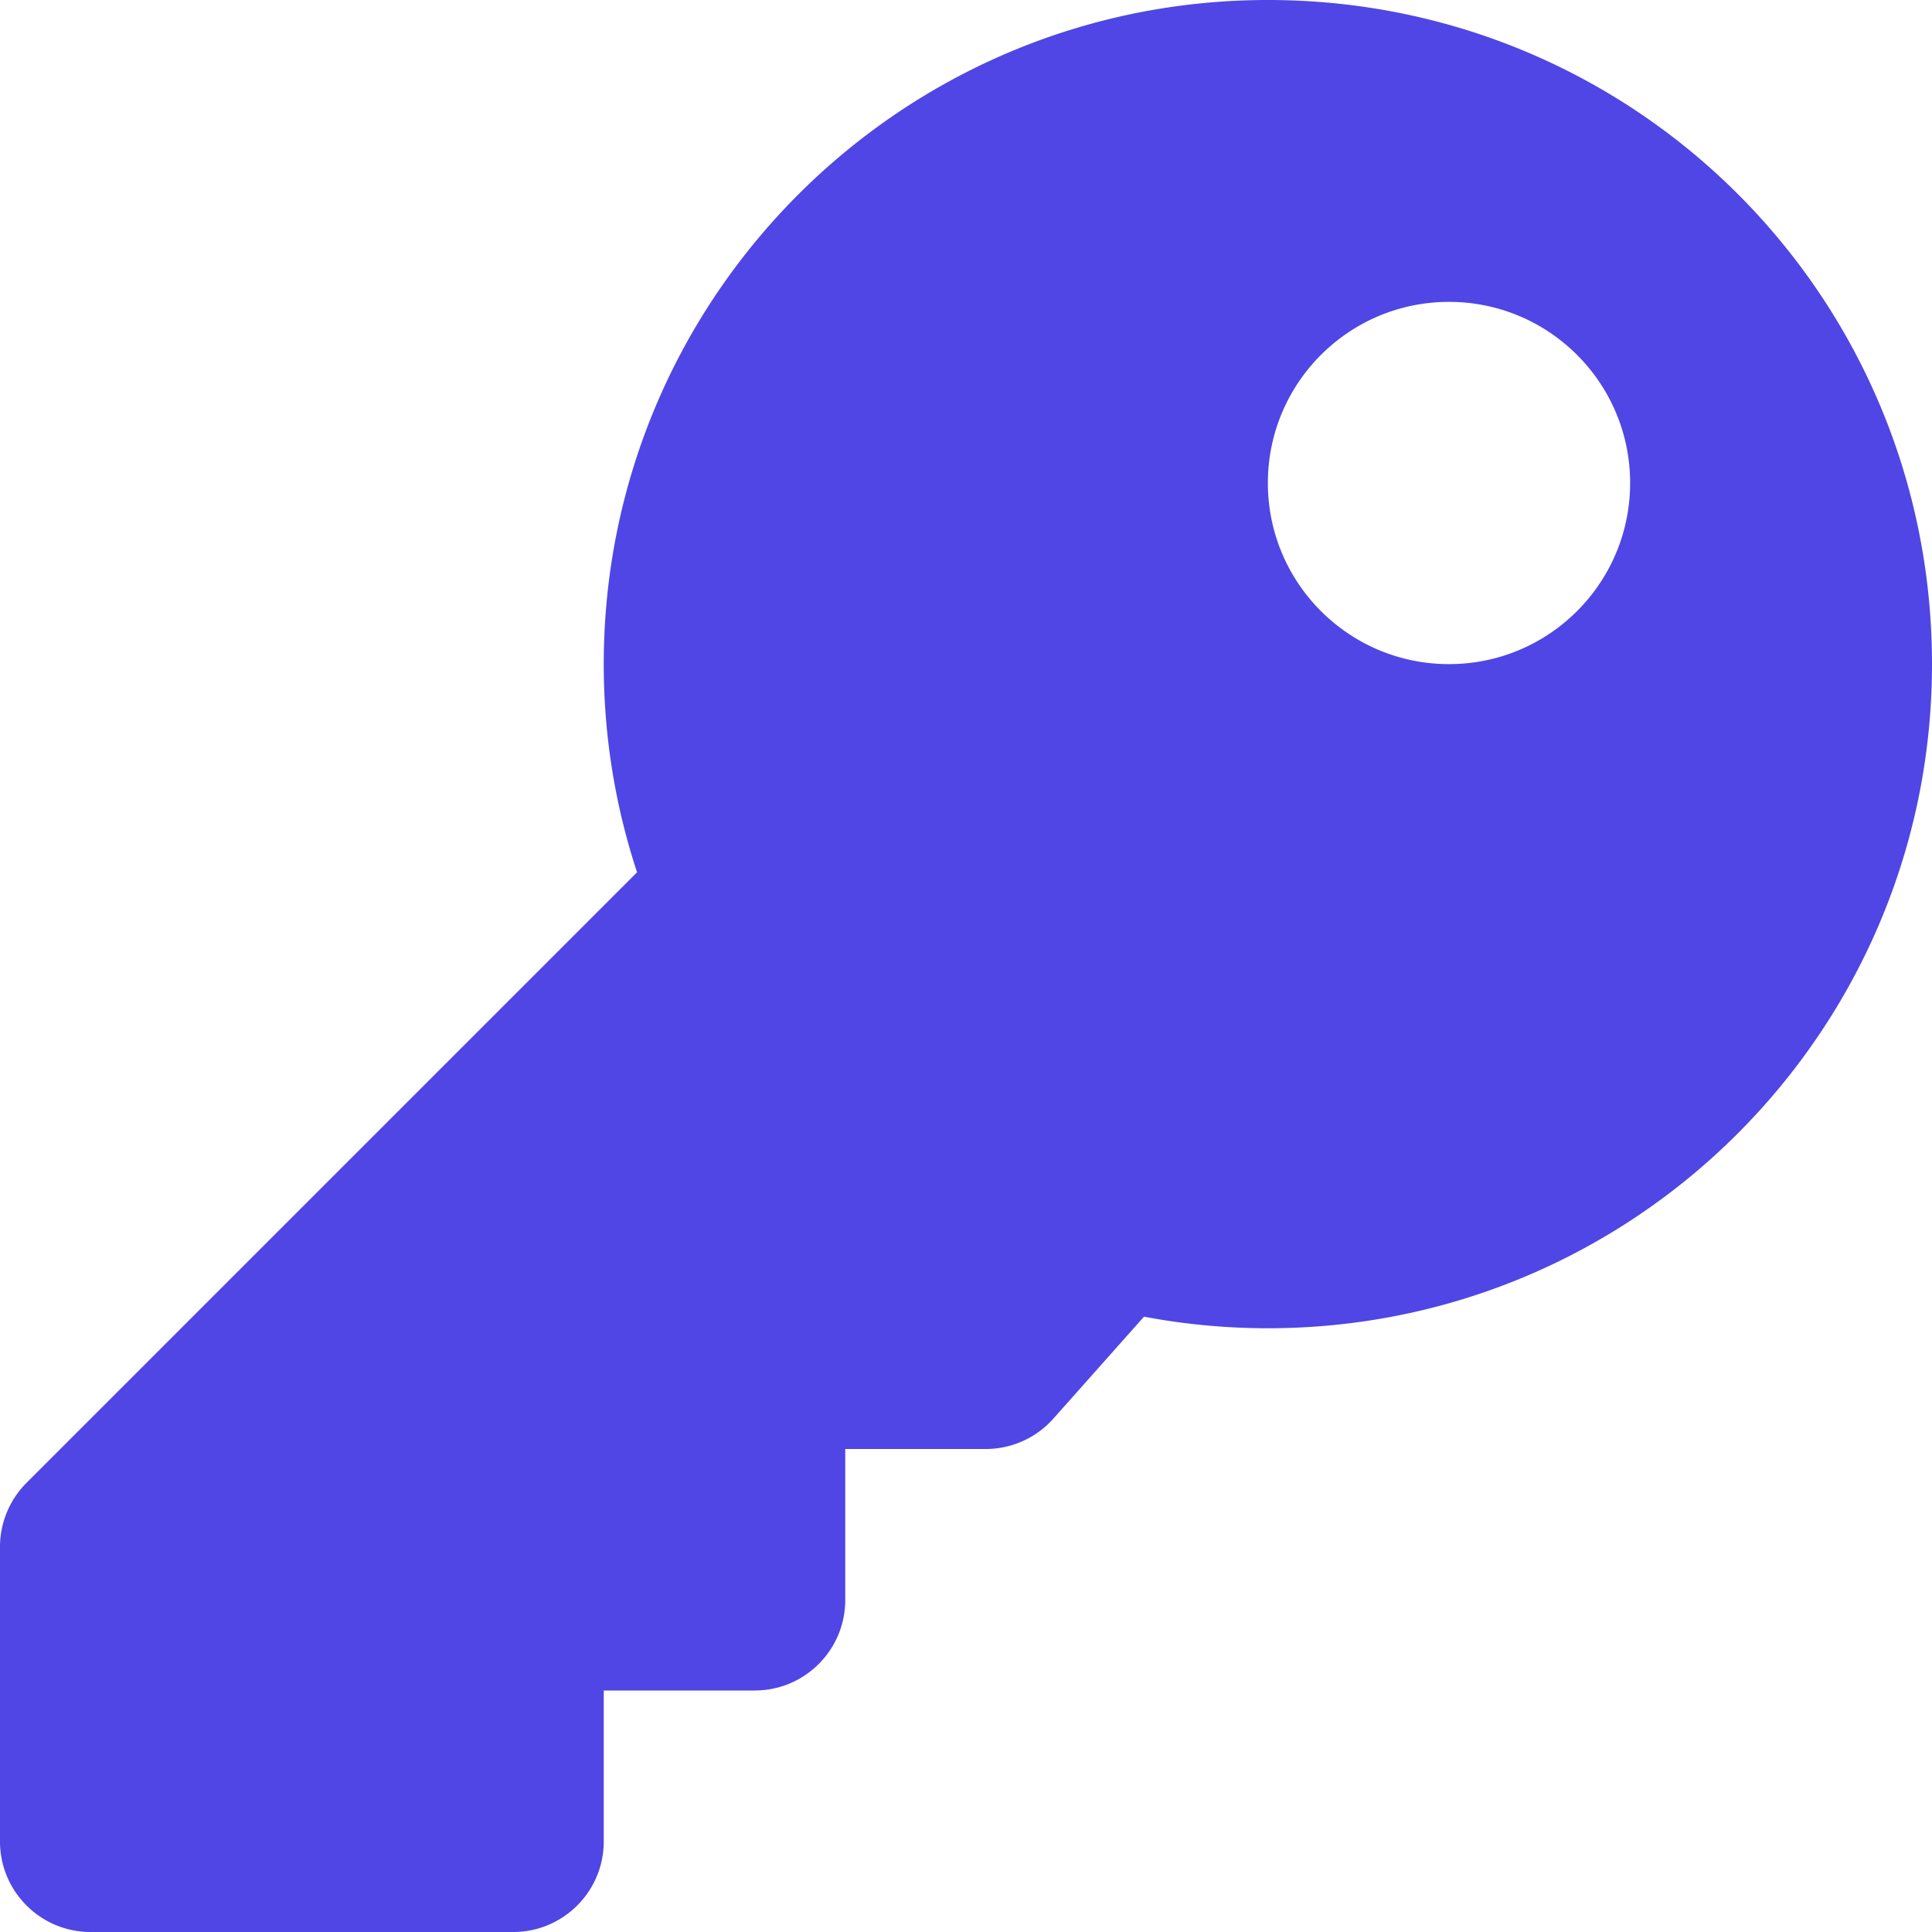 <?xml version="1.0" standalone="no"?><!DOCTYPE svg PUBLIC "-//W3C//DTD SVG 1.1//EN" "http://www.w3.org/Graphics/SVG/1.1/DTD/svg11.dtd"><svg t="1755757321144" class="icon" viewBox="0 0 1024 1024" version="1.1" xmlns="http://www.w3.org/2000/svg" p-id="28319" xmlns:xlink="http://www.w3.org/1999/xlink" width="180" height="180"><path d="M1024 352.002C1024 546.406 866.404 704 672 704c-22.44 0-44.38-2.124-65.654-6.138l-48.024 54.028A47.998 47.998 0 0 1 522.446 768H448v80c0 26.51-21.49 48-48 48h-80v80c0 26.51-21.49 48-48 48H48c-26.51 0-48-21.49-48-48v-156.118c0-12.73 5.058-24.94 14.058-33.942l323.604-323.604C326.216 427.628 320 390.542 320 352 320 157.596 477.594 0.002 671.998 0 866.976-0.002 1024 157.022 1024 352.002zM672 256c0 53.02 42.98 96 96 96s96-42.98 96-96-42.98-96-96-96-96 42.98-96 96z" p-id="28320" fill="#4f46e5"></path></svg>
